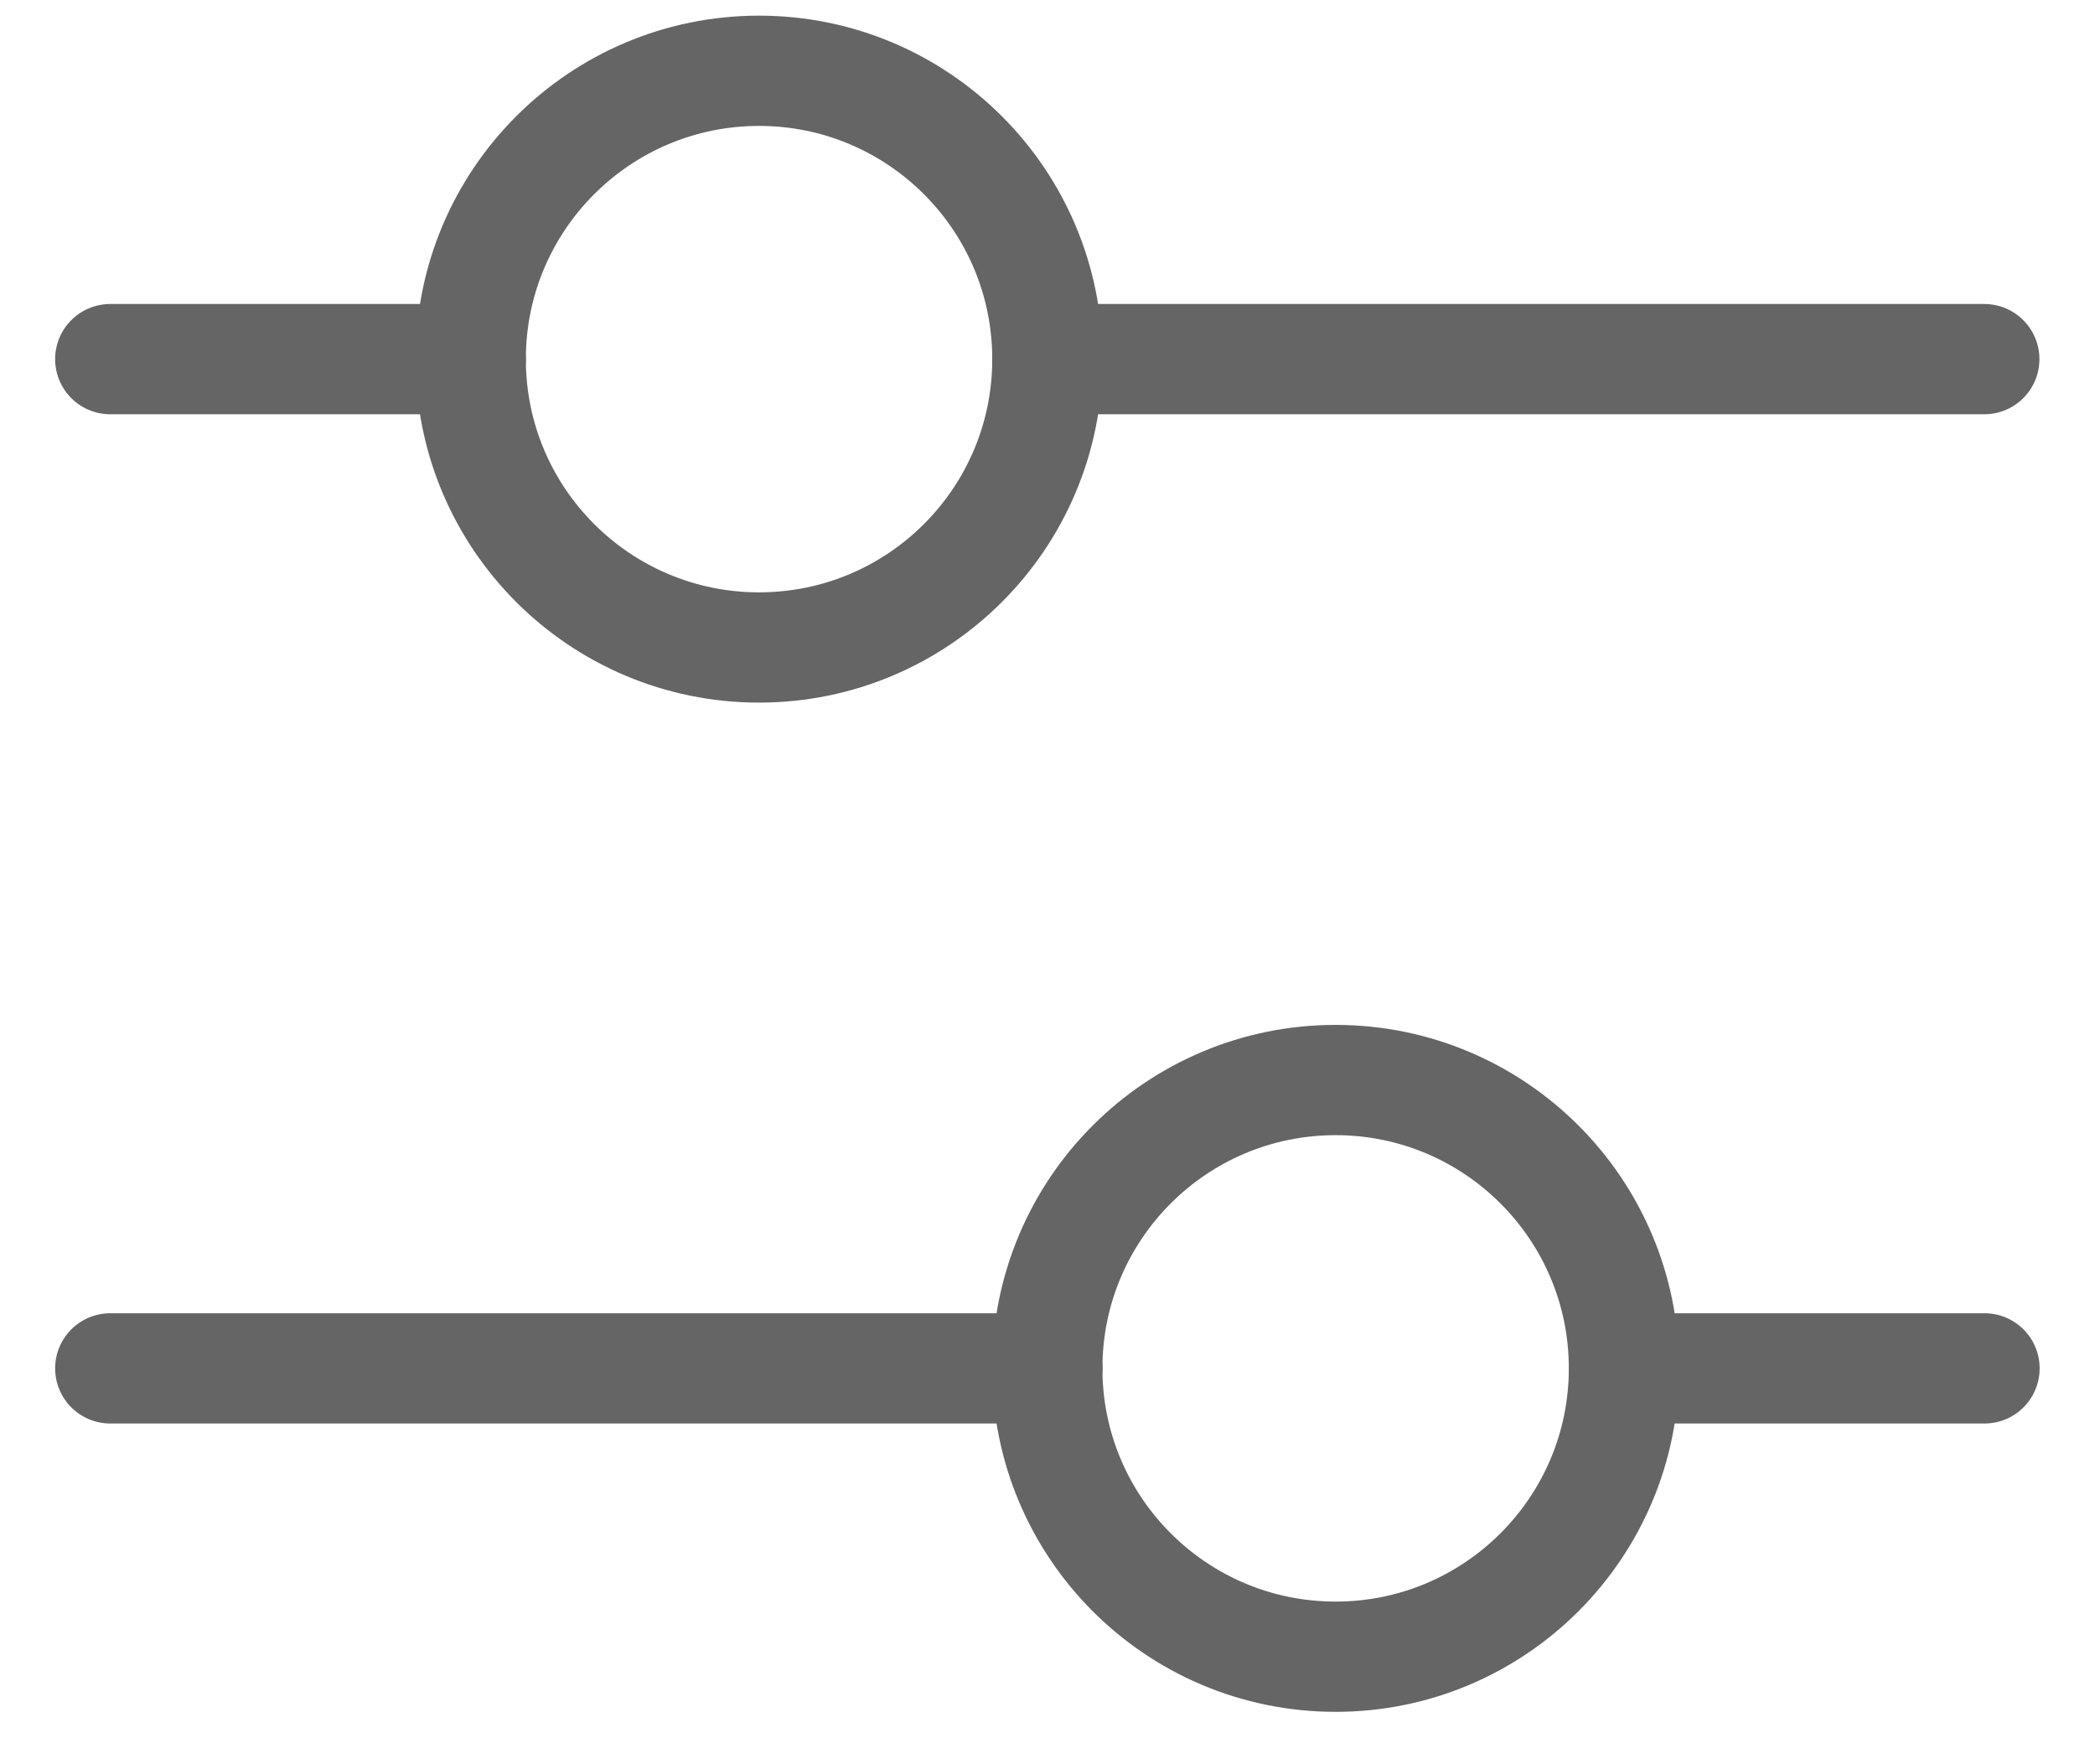 <svg width="19" height="16" viewBox="0 0 19 16" fill="none" xmlns="http://www.w3.org/2000/svg">
<path d="M6.884 5.872C8.328 5.872 9.499 4.702 9.499 3.257C9.499 1.813 8.328 0.642 6.884 0.642C5.44 0.642 4.269 1.813 4.269 3.257C4.269 4.702 5.44 5.872 6.884 5.872Z" stroke="#656565" stroke-linecap="round" stroke-linejoin="round"/>
<path d="M4.269 3.257H1" stroke="#656565" stroke-linecap="round" stroke-linejoin="round"/>
<path d="M9.498 3.257H17.996" stroke="#656565" stroke-linecap="round" stroke-linejoin="round"/>
<path d="M12.113 15.025C10.668 15.025 9.498 13.854 9.498 12.41C9.498 10.966 10.668 9.795 12.113 9.795C13.557 9.795 14.728 10.966 14.728 12.41C14.728 13.854 13.557 15.025 12.113 15.025Z" stroke="#656565" stroke-linecap="round" stroke-linejoin="round"/>
<path d="M14.73 12.41H17.998" stroke="#656565" stroke-linecap="round" stroke-linejoin="round"/>
<path d="M9.499 12.41H1" stroke="#656565" stroke-linecap="round" stroke-linejoin="round"/>
</svg>
